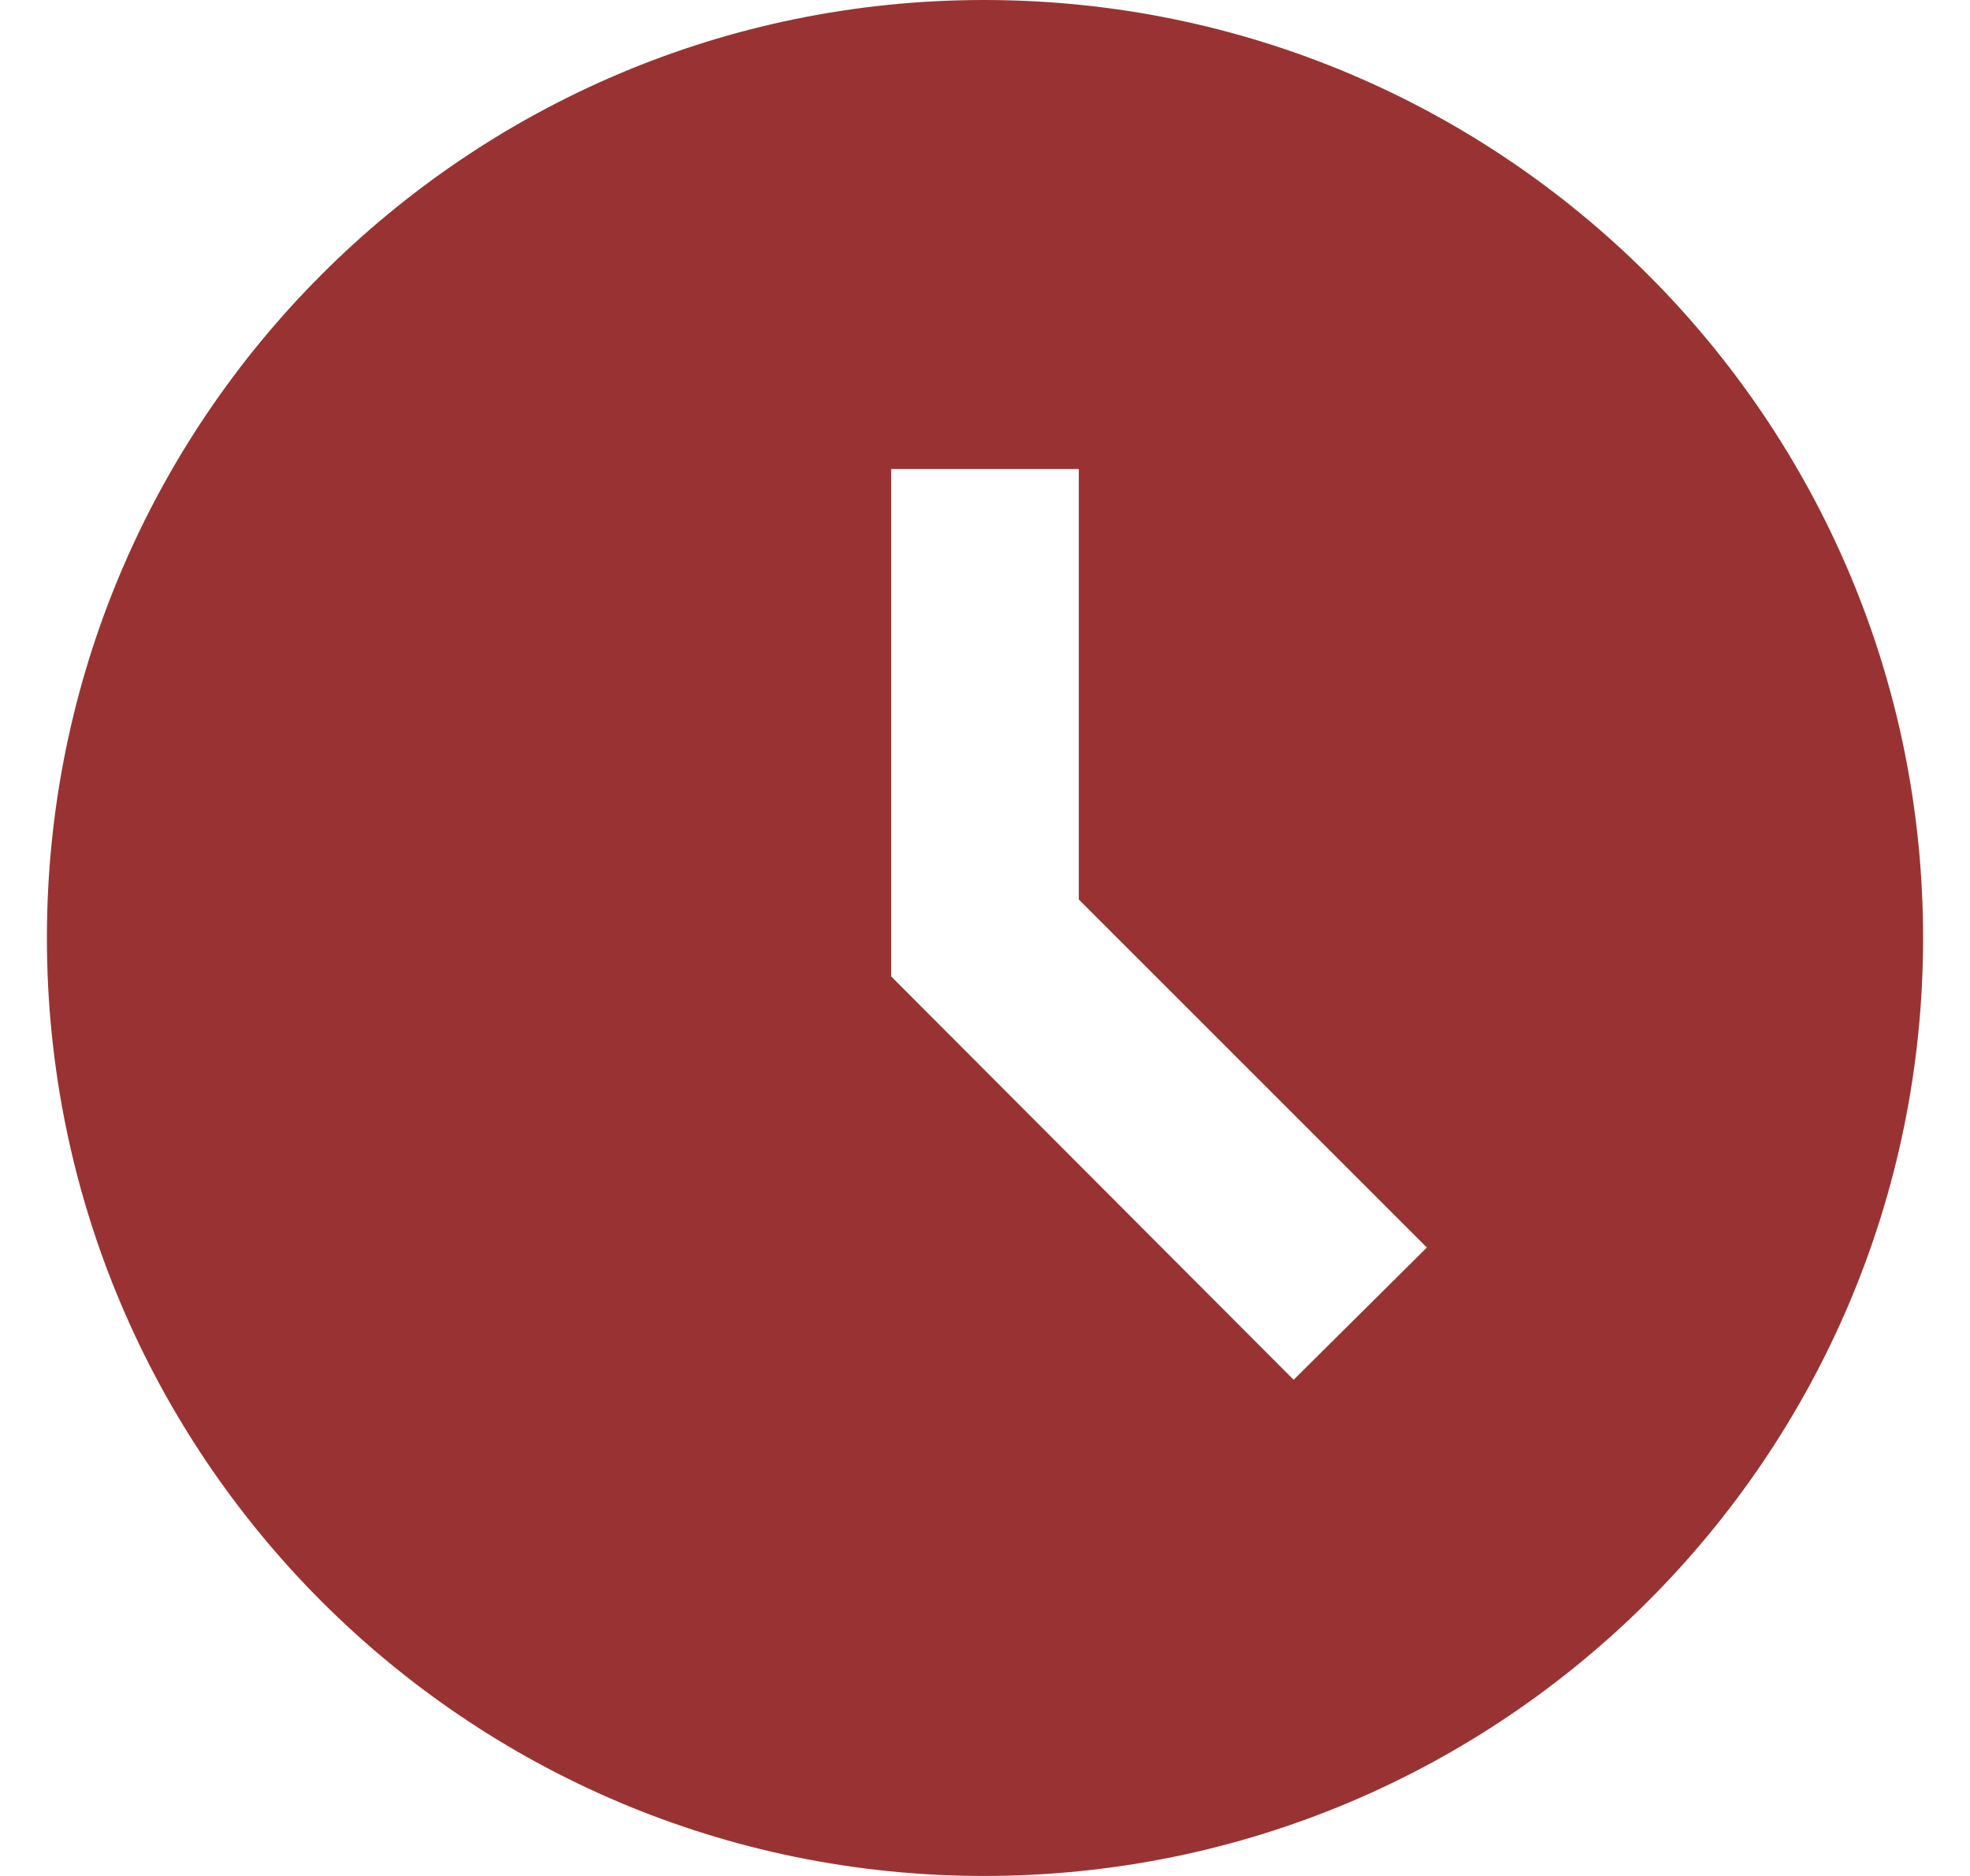 <svg width="21" height="20" viewBox="0 0 21 20" fill="none" xmlns="http://www.w3.org/2000/svg">
<path opacity="0.8" d="M10.49 0C4.97 0 0.5 4.48 0.5 10C0.5 15.52 4.97 20 10.49 20C16.02 20 20.5 15.52 20.5 10C20.5 4.48 16.02 0 10.49 0ZM13.79 14.71L9.5 10.41V5H11.5V9.59L15.21 13.3L13.79 14.71Z" fill="#800000"/>
</svg>
